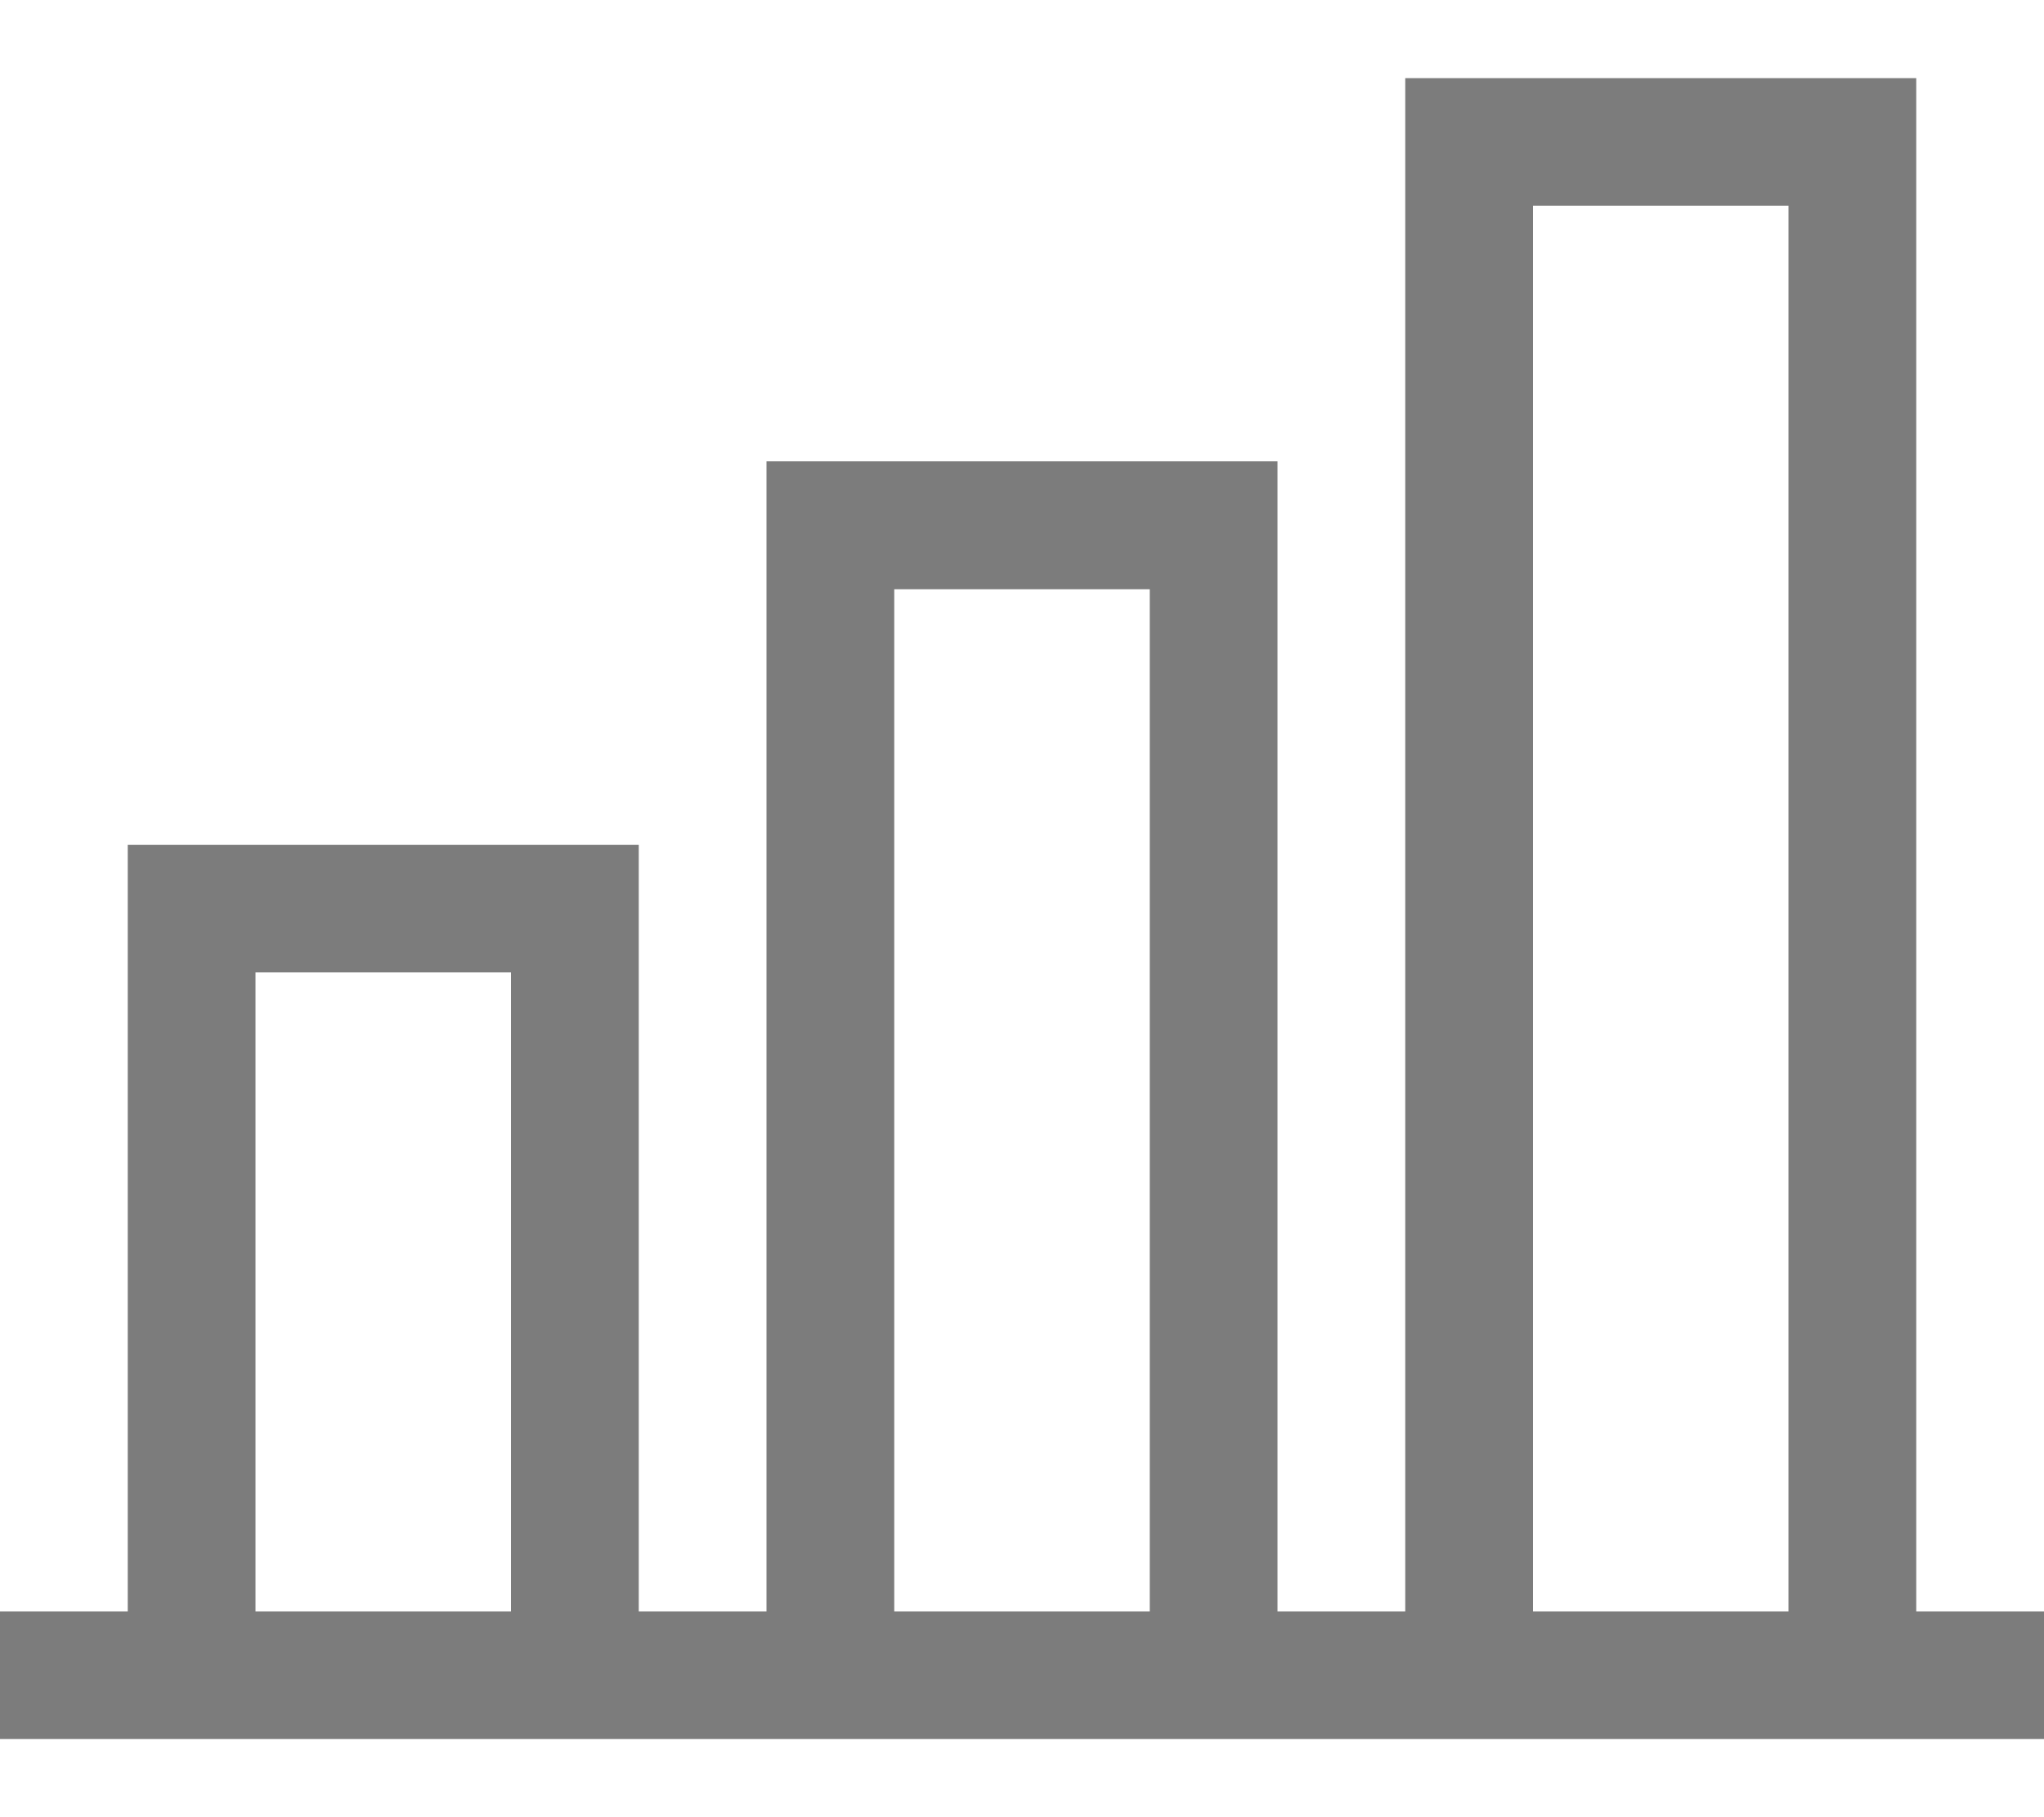 <svg width="18" height="16" viewBox="0 0 18 16" fill="none" xmlns="http://www.w3.org/2000/svg">
<path d="M5.625 14.188H4.5V8.562H2.25V14.188H1.125V7.438H5.625V14.188ZM11.25 14.188H10.125V5.188H7.875V14.188H6.75V4.062H11.25V14.188ZM16.875 14.188H15.75V1.812H13.5V14.188H12.375V0.688H16.875V14.188ZM0 14.188H18V15.312H0V14.188Z" fill="#7C7C7C"/>
</svg>
